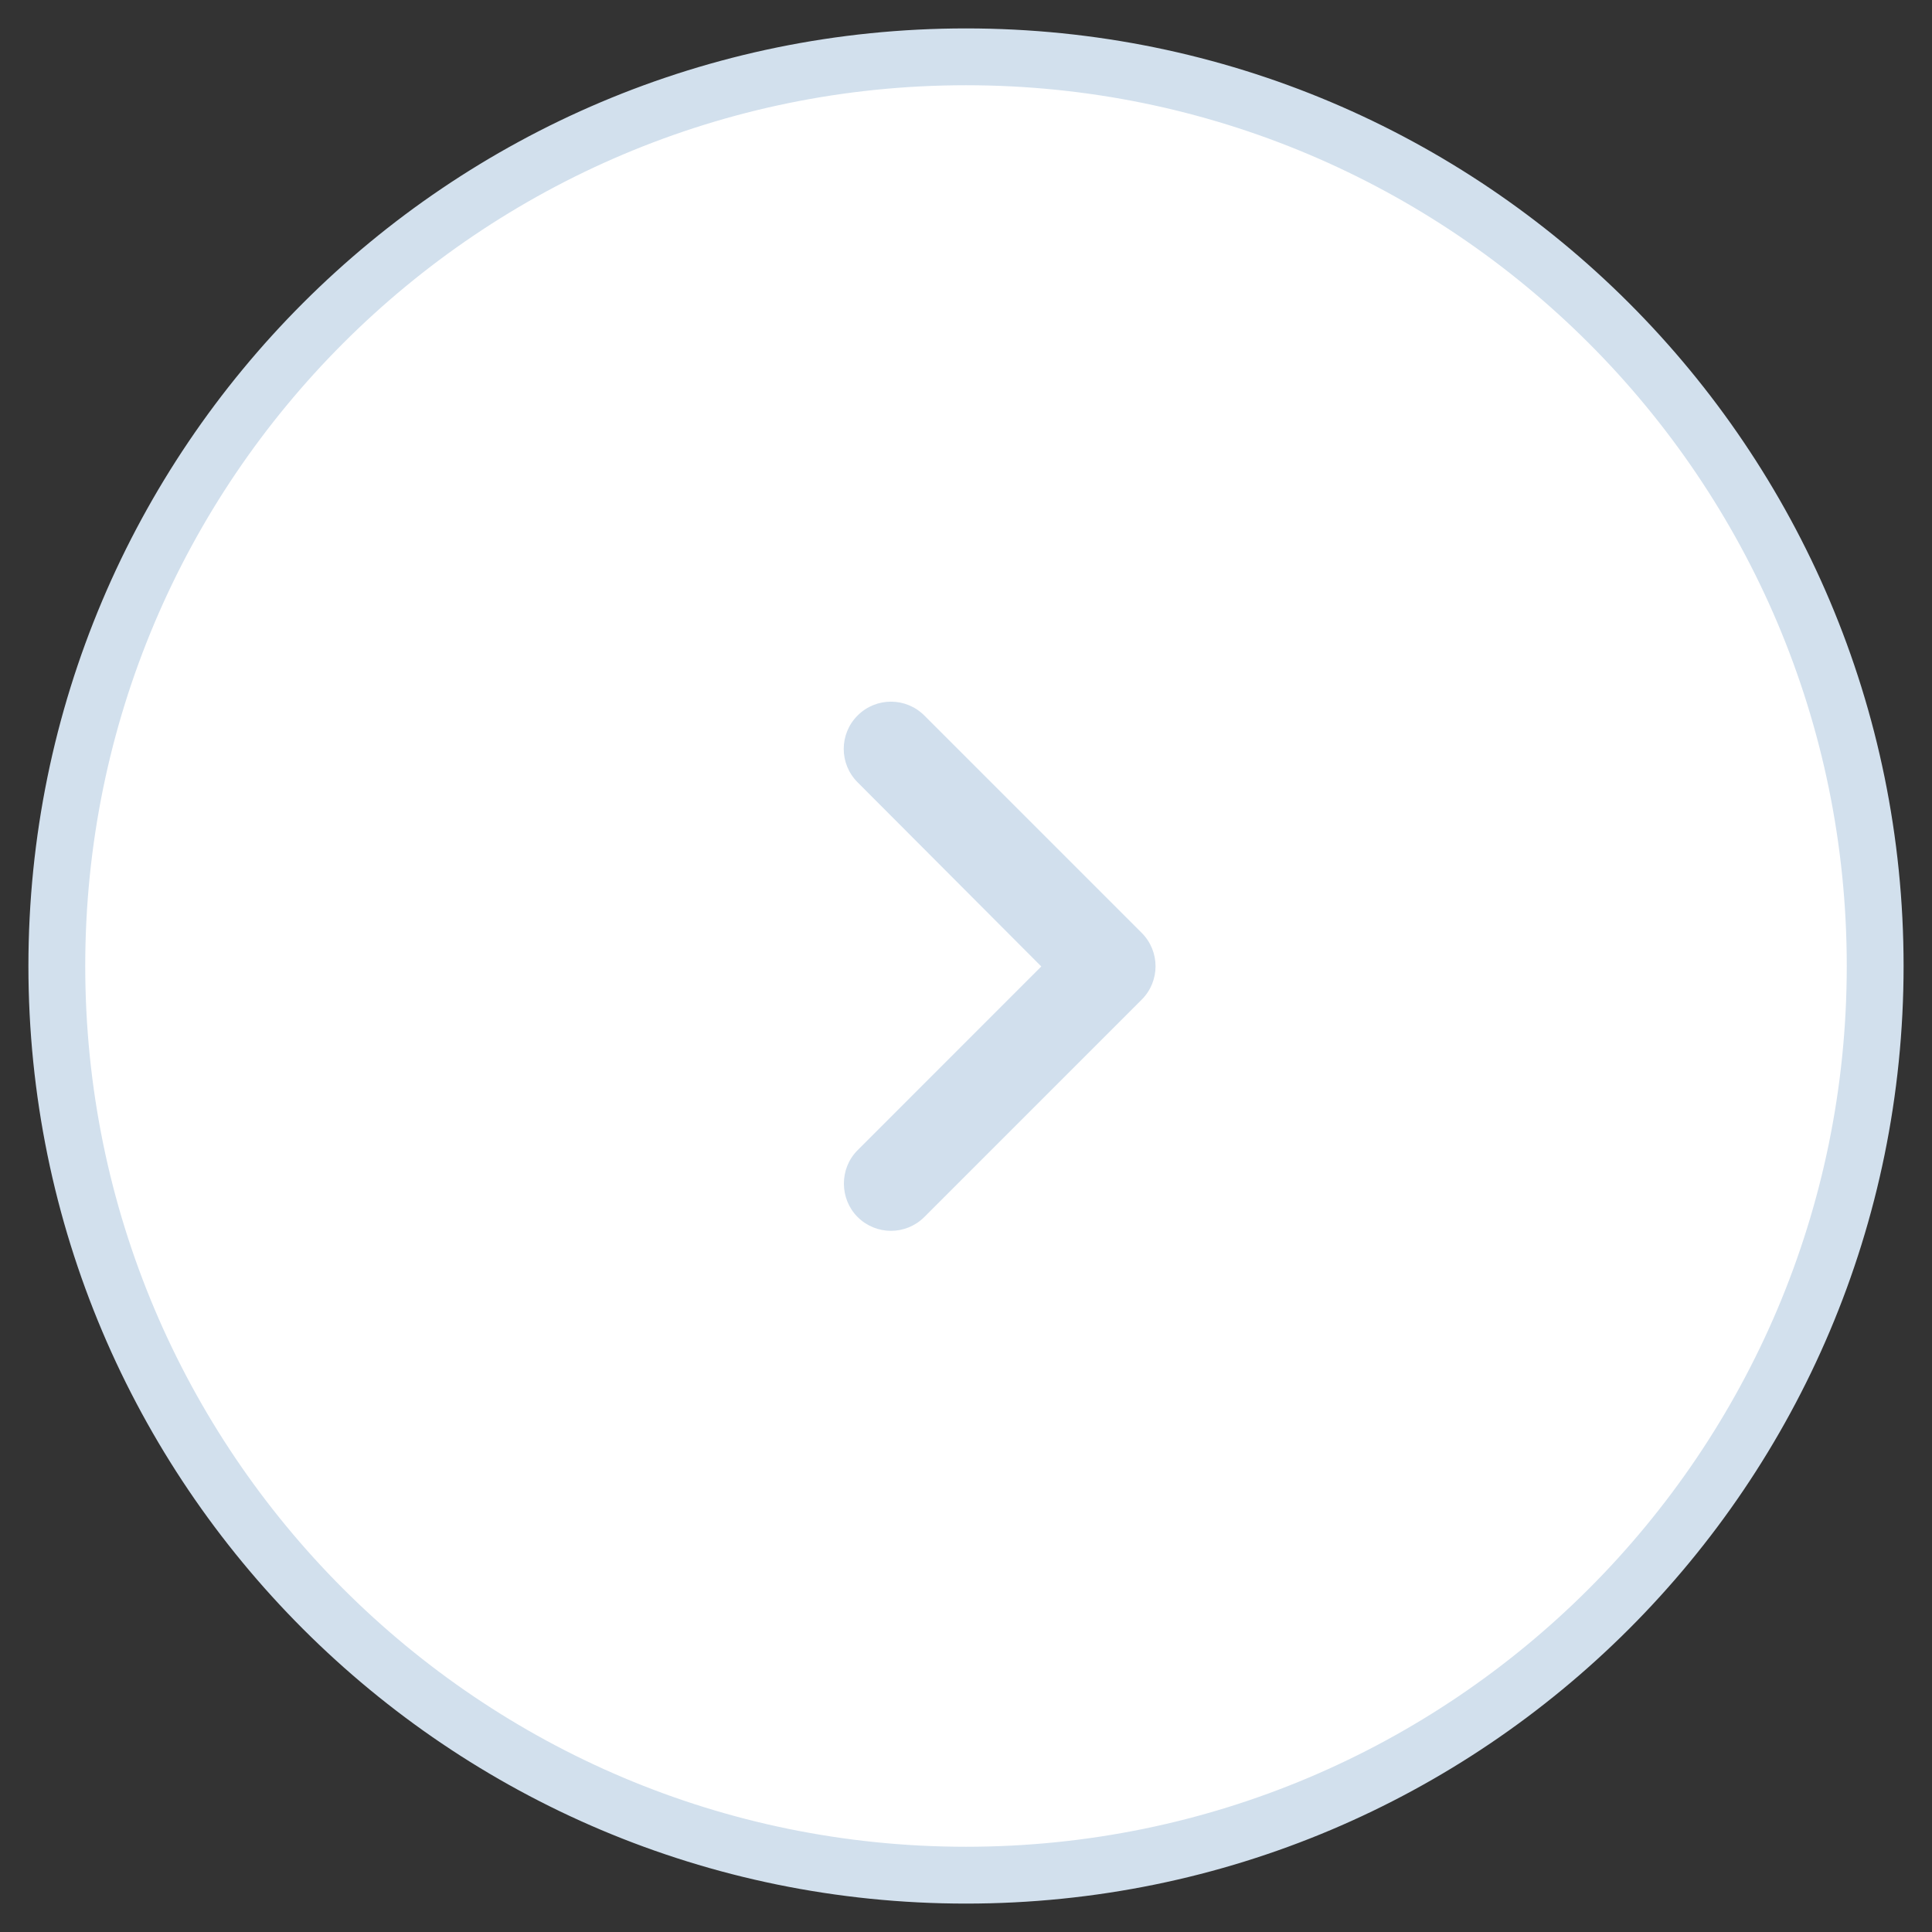 <svg width="34" height="34" viewBox="0 0 34 34" fill="none" xmlns="http://www.w3.org/2000/svg">
<rect x="0" y="0" width="34" height="34" fill="#333333" stroke="none"/>
<path fill-rule="evenodd" clip-rule="evenodd" d="M17 33C25.837 33 33 25.837 33 17C33 8.163 25.837 1 17 1C8.163 1 1 8.163 1 17C1 25.837 8.163 33 17 33Z" fill="white" stroke="#D2E0ED"/>
<path fill-rule="evenodd" clip-rule="evenodd" d="M15.092 21.417C15.417 21.742 15.942 21.742 16.267 21.417L20.092 17.592C20.417 17.267 20.417 16.742 20.092 16.417L16.267 12.592C15.942 12.267 15.417 12.267 15.092 12.592C14.767 12.917 14.767 13.442 15.092 13.767L18.325 17.008L15.092 20.242C14.767 20.567 14.775 21.1 15.092 21.417Z" fill="#D1DFED"/>
</svg>
